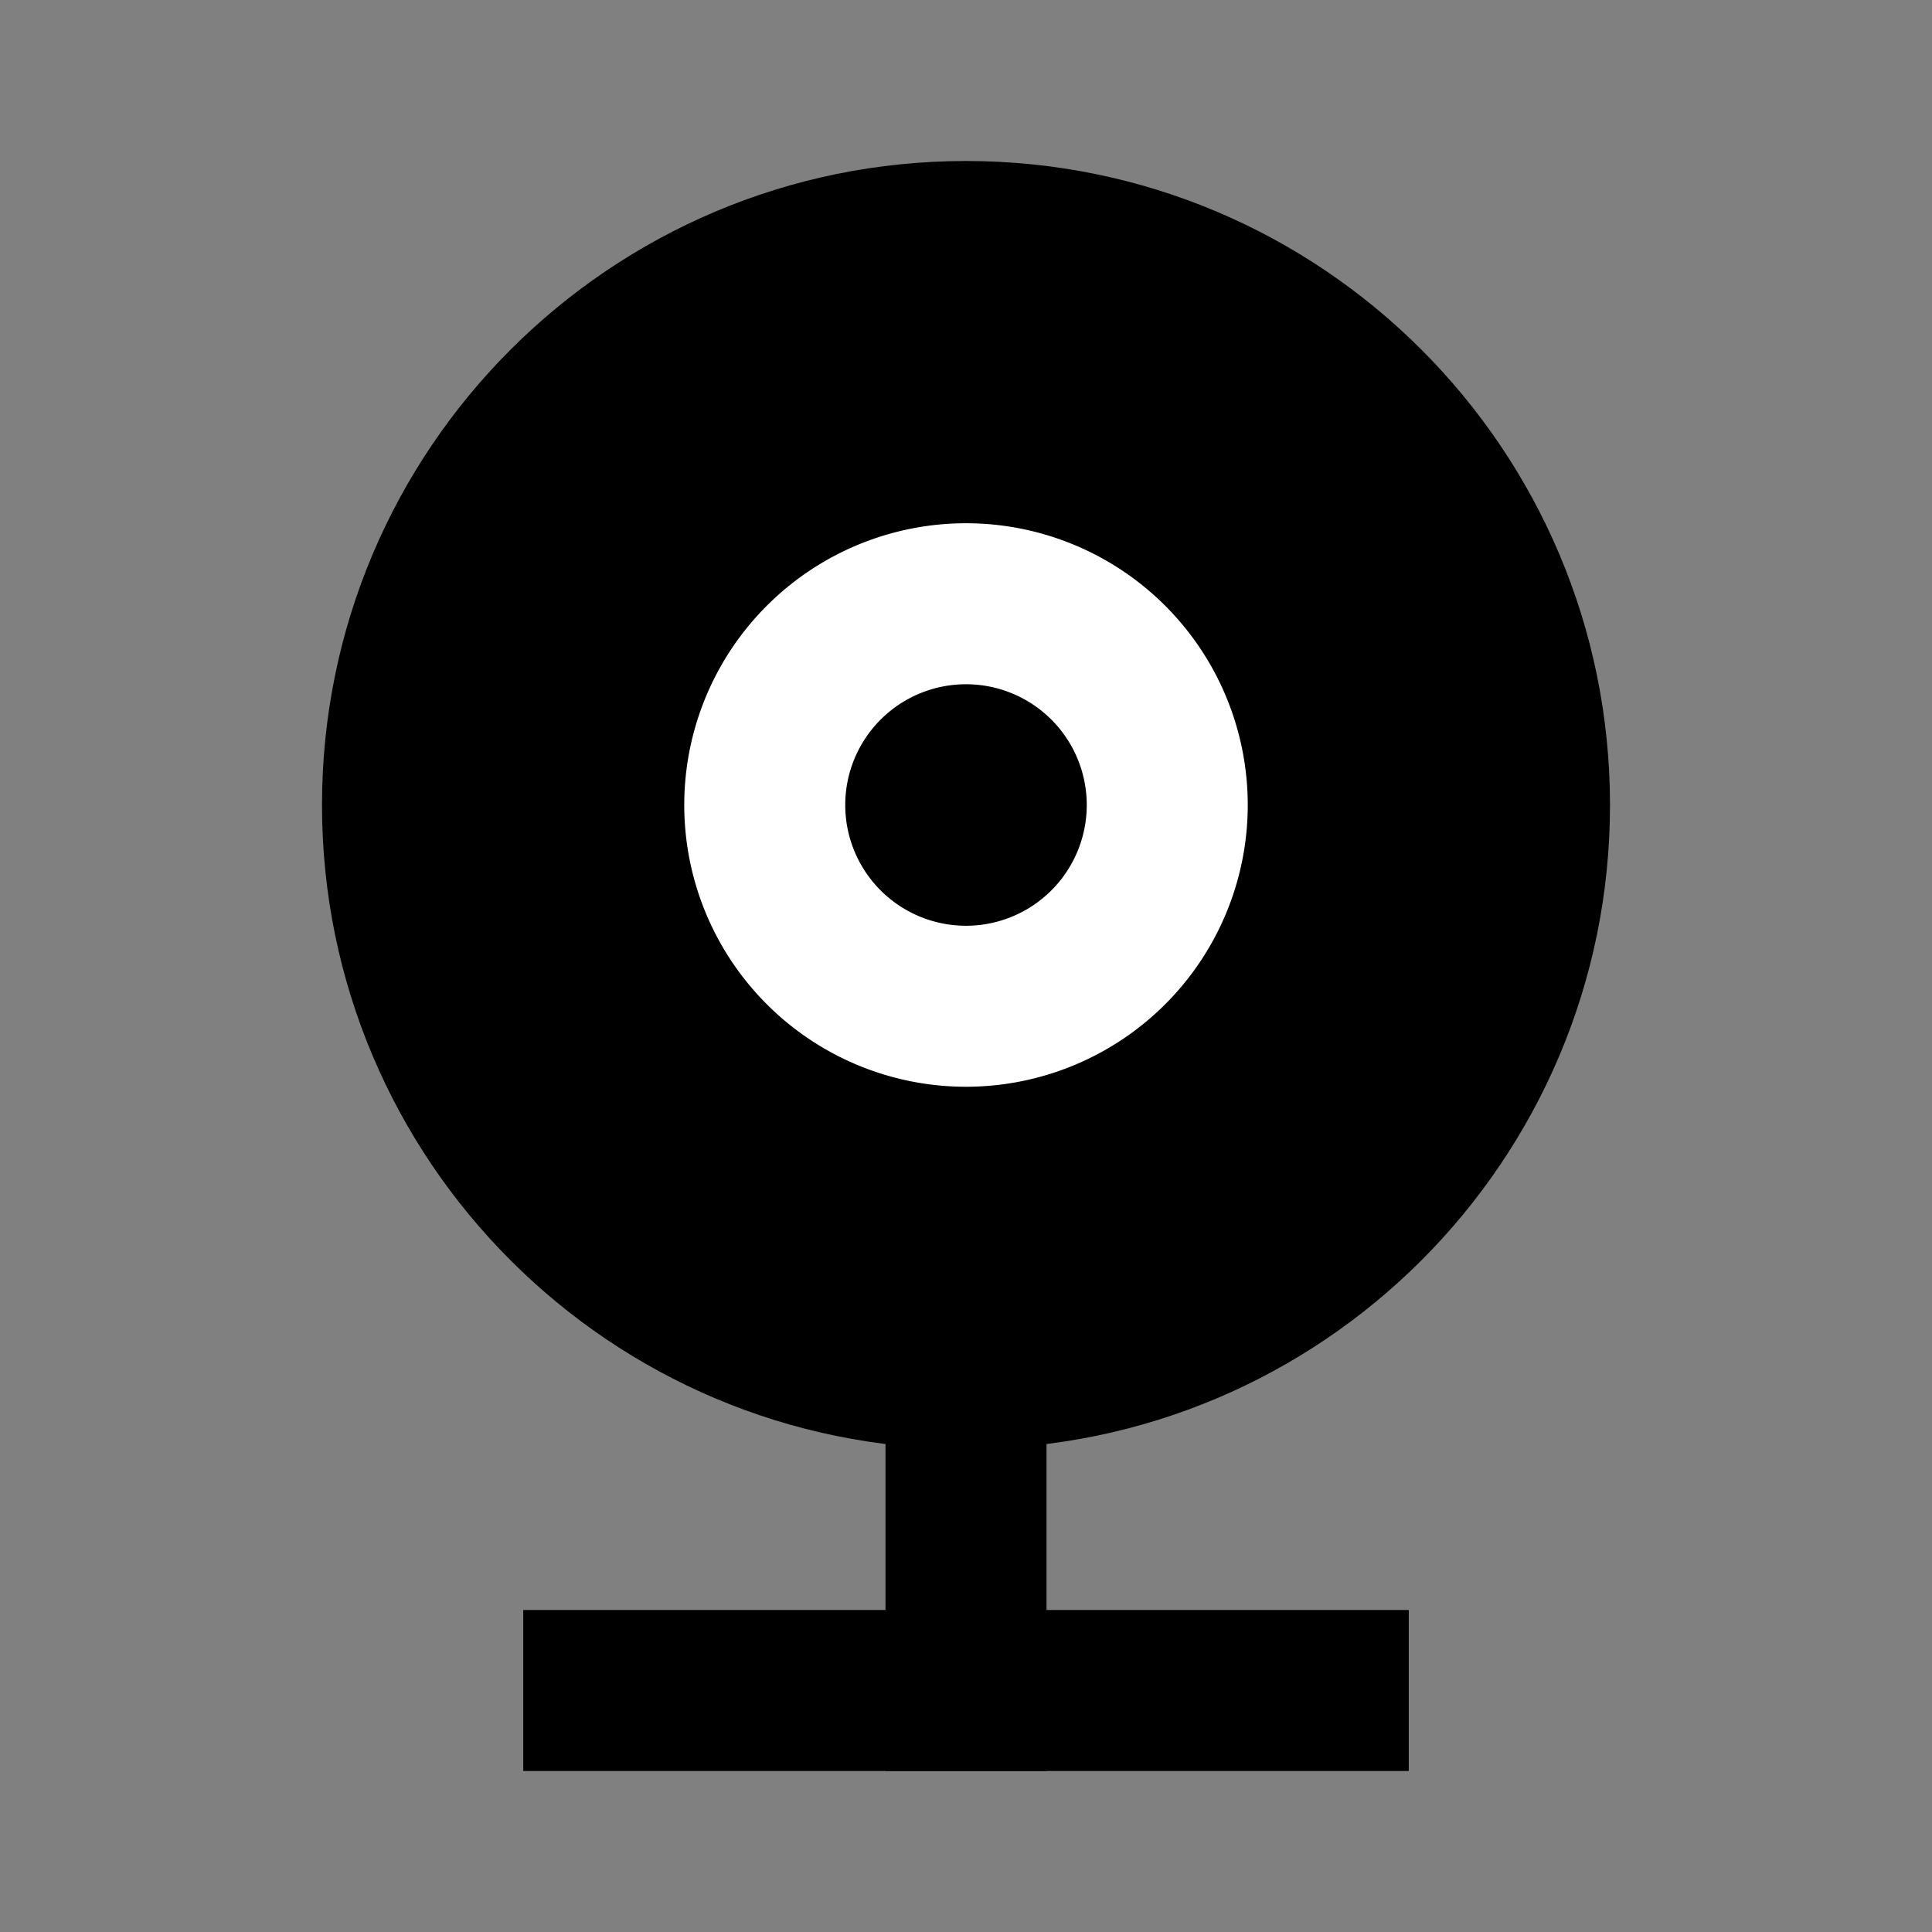 <?xml version="1.0" standalone="no"?><!DOCTYPE svg PUBLIC "-//W3C//DTD SVG 1.1//EN" "http://www.w3.org/Graphics/SVG/1.1/DTD/svg11.dtd"><svg t="1665029693323" class="icon" viewBox="0 0 1024 1024" version="1.1" xmlns="http://www.w3.org/2000/svg" p-id="2362" xmlns:xlink="http://www.w3.org/1999/xlink" width="200" height="200"><rect x="0" y="0" width="1024" height="1024" fill="#808080" stroke="none"/><path d="M277.333 853.333h469.333v85.333H277.333v-85.333z" fill="#000000" p-id="2363"></path><path d="M810.667 426.667c0 164.949-133.717 298.667-298.667 298.667s-298.667-133.717-298.667-298.667S347.051 128 512 128s298.667 133.717 298.667 298.667z" fill="#000000" p-id="2364"></path><path d="M512 170.667c-141.376 0-256 114.624-256 256s114.624 256 256 256 256-114.624 256-256S653.376 170.667 512 170.667zM170.667 426.667c0-188.523 152.811-341.333 341.333-341.333s341.333 152.811 341.333 341.333-152.811 341.333-341.333 341.333S170.667 615.189 170.667 426.667z" fill="#000000" p-id="2365"></path><path d="M554.667 682.667v256h-85.333V682.667h85.333z" fill="#000000" p-id="2366"></path><path d="M512 362.667a64 64 0 1 0 0 128 64 64 0 0 0 0-128z m-149.333 64a149.333 149.333 0 1 1 298.667 0 149.333 149.333 0 0 1-298.667 0z" fill="#FFFFFF" p-id="2367"></path></svg>